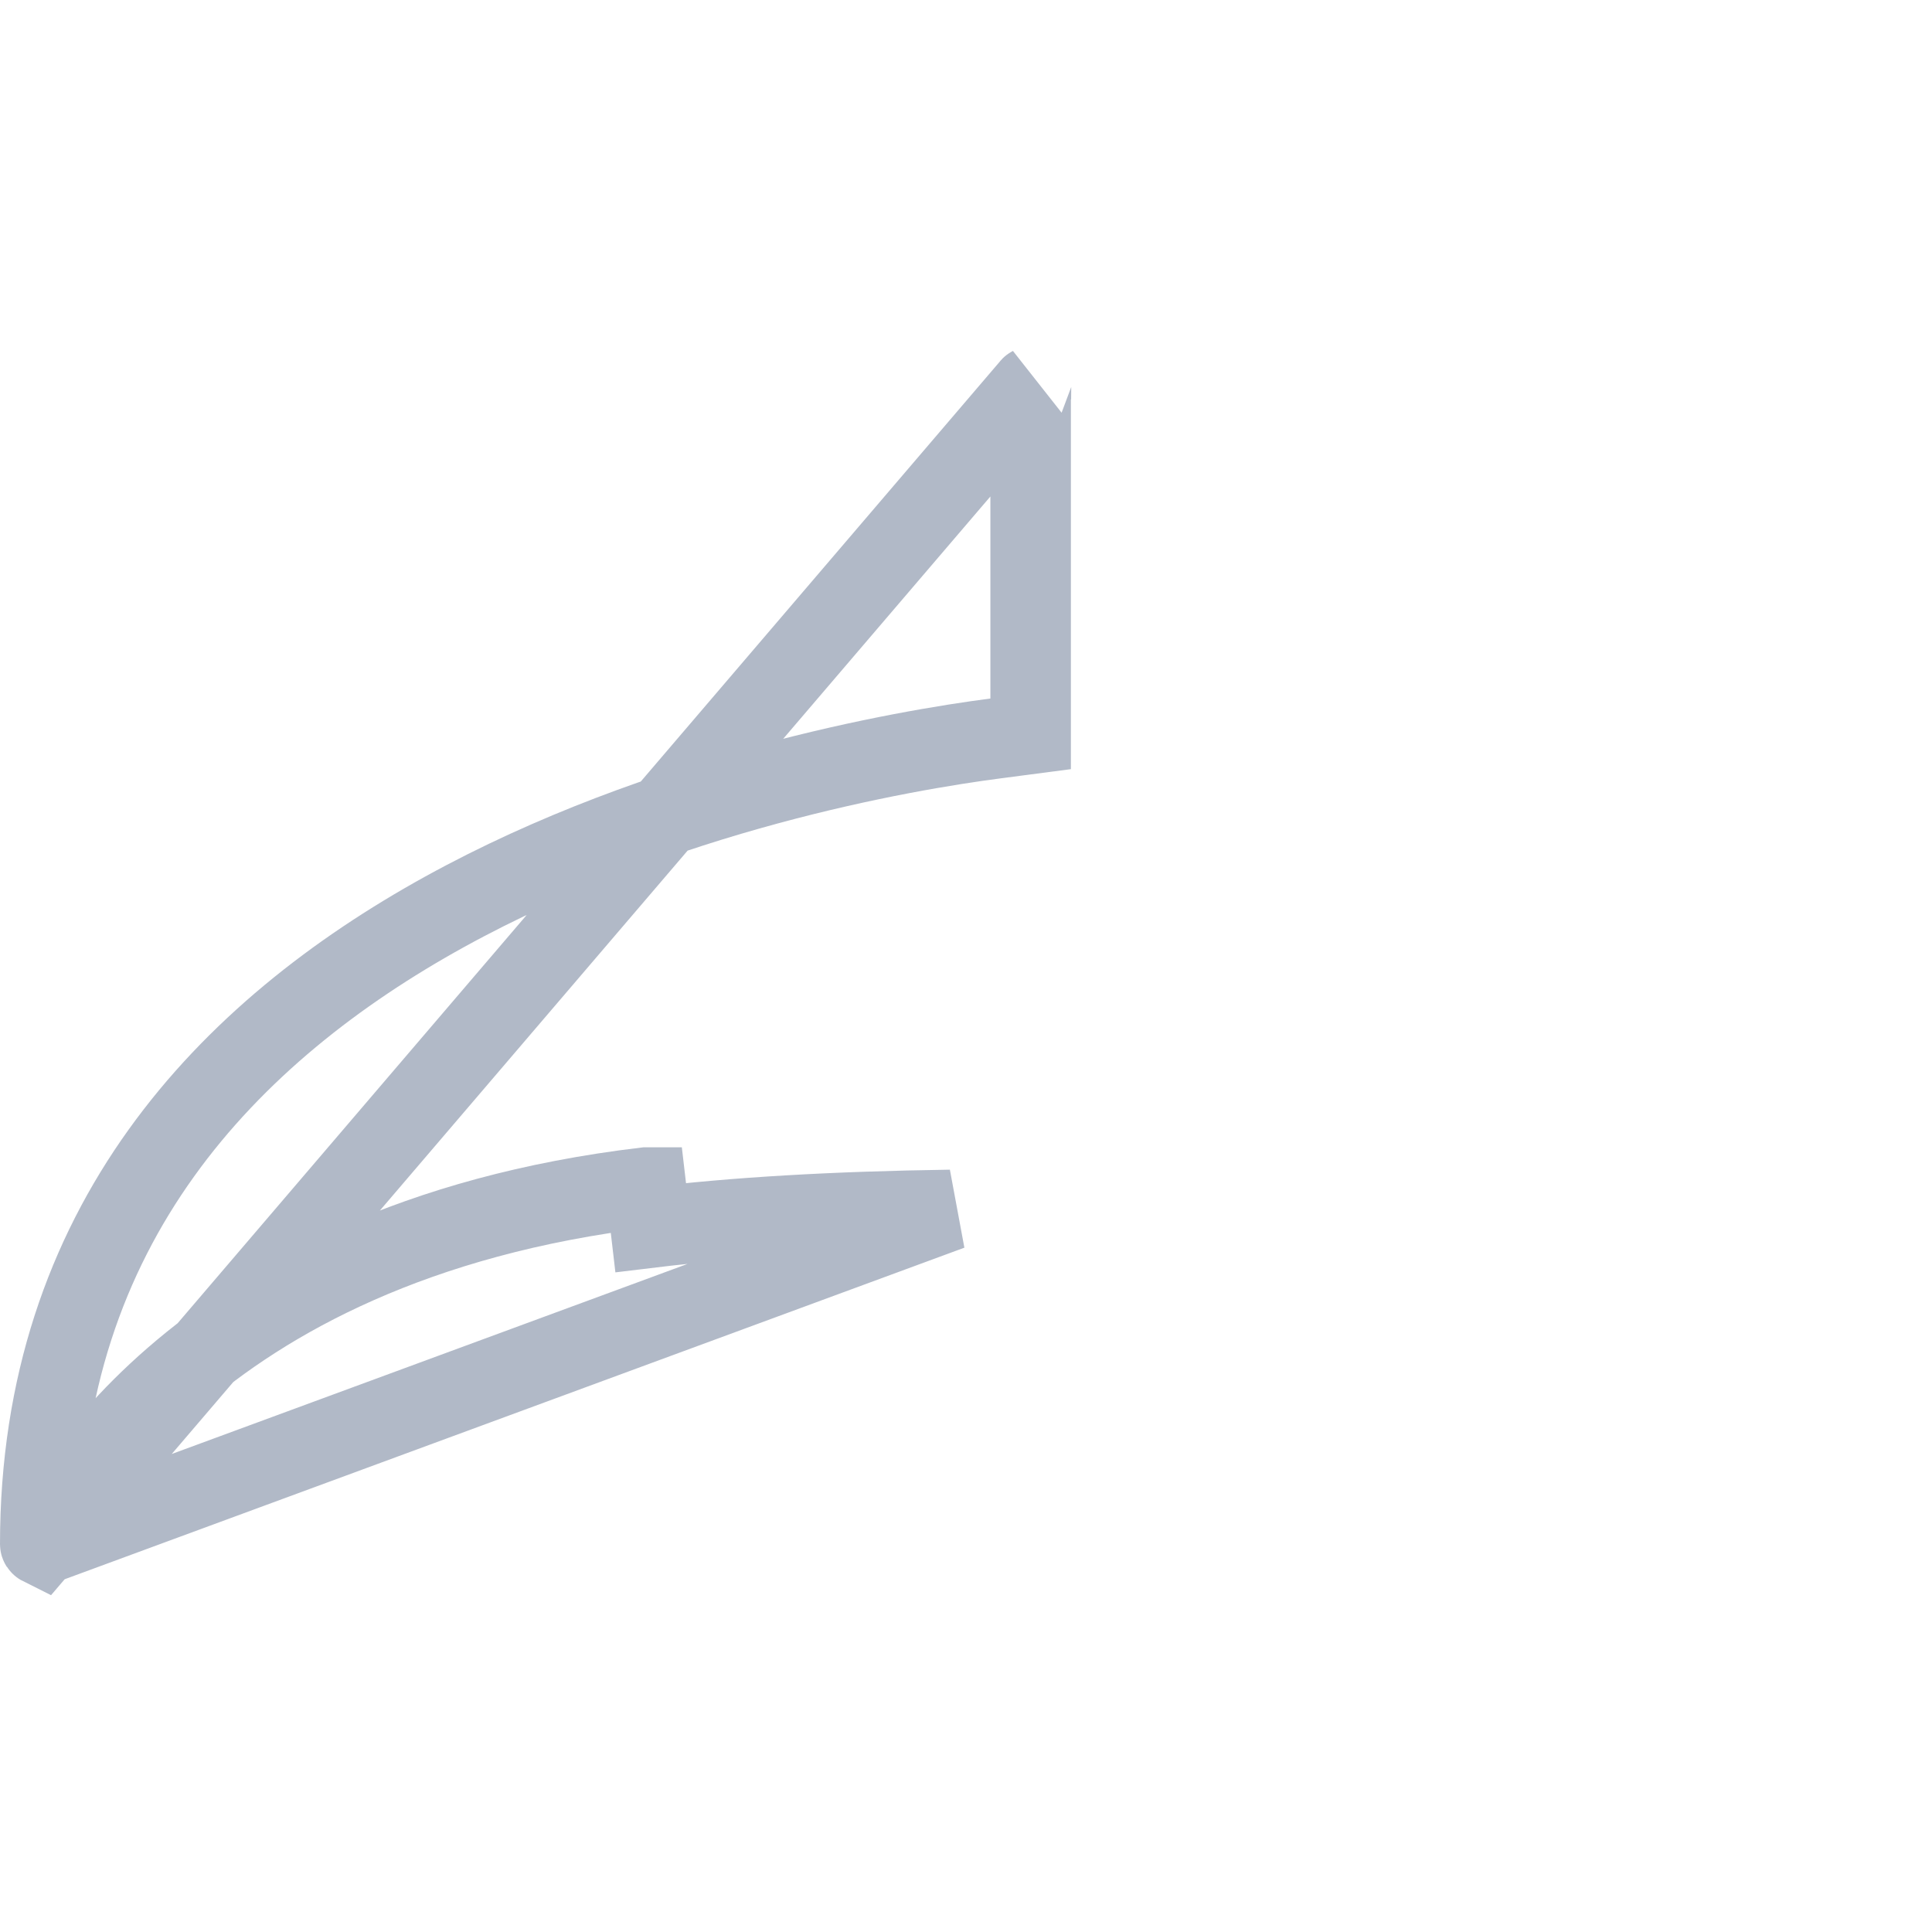<svg width="24" height="24" viewBox="0 0 24 24" fill="none" xmlns="http://www.w3.org/2000/svg">
<path d="M0.508 19.194H0.516C0.518 19.194 0.521 19.194 0.525 19.192C0.528 19.189 0.53 19.187 0.532 19.183C0.649 18.909 2.265 15.435 8.024 14.752C8.025 14.752 8.025 14.752 8.025 14.752L8.083 15.249C9.123 15.123 10.35 15.051 11.807 15.03L0.508 19.194ZM0.508 19.194C0.506 19.193 0.504 19.192 0.503 19.19C0.501 19.187 0.5 19.185 0.5 19.182C0.5 15.222 2.832 12.812 5.523 11.327C8.228 9.835 11.23 9.321 12.368 9.173L12.803 9.116V8.677V4.818C12.803 4.815 12.804 4.813 12.806 4.81C12.806 4.808 12.808 4.806 12.81 4.805L0.508 19.194Z" stroke="#B1B9C7"/>
</svg>
